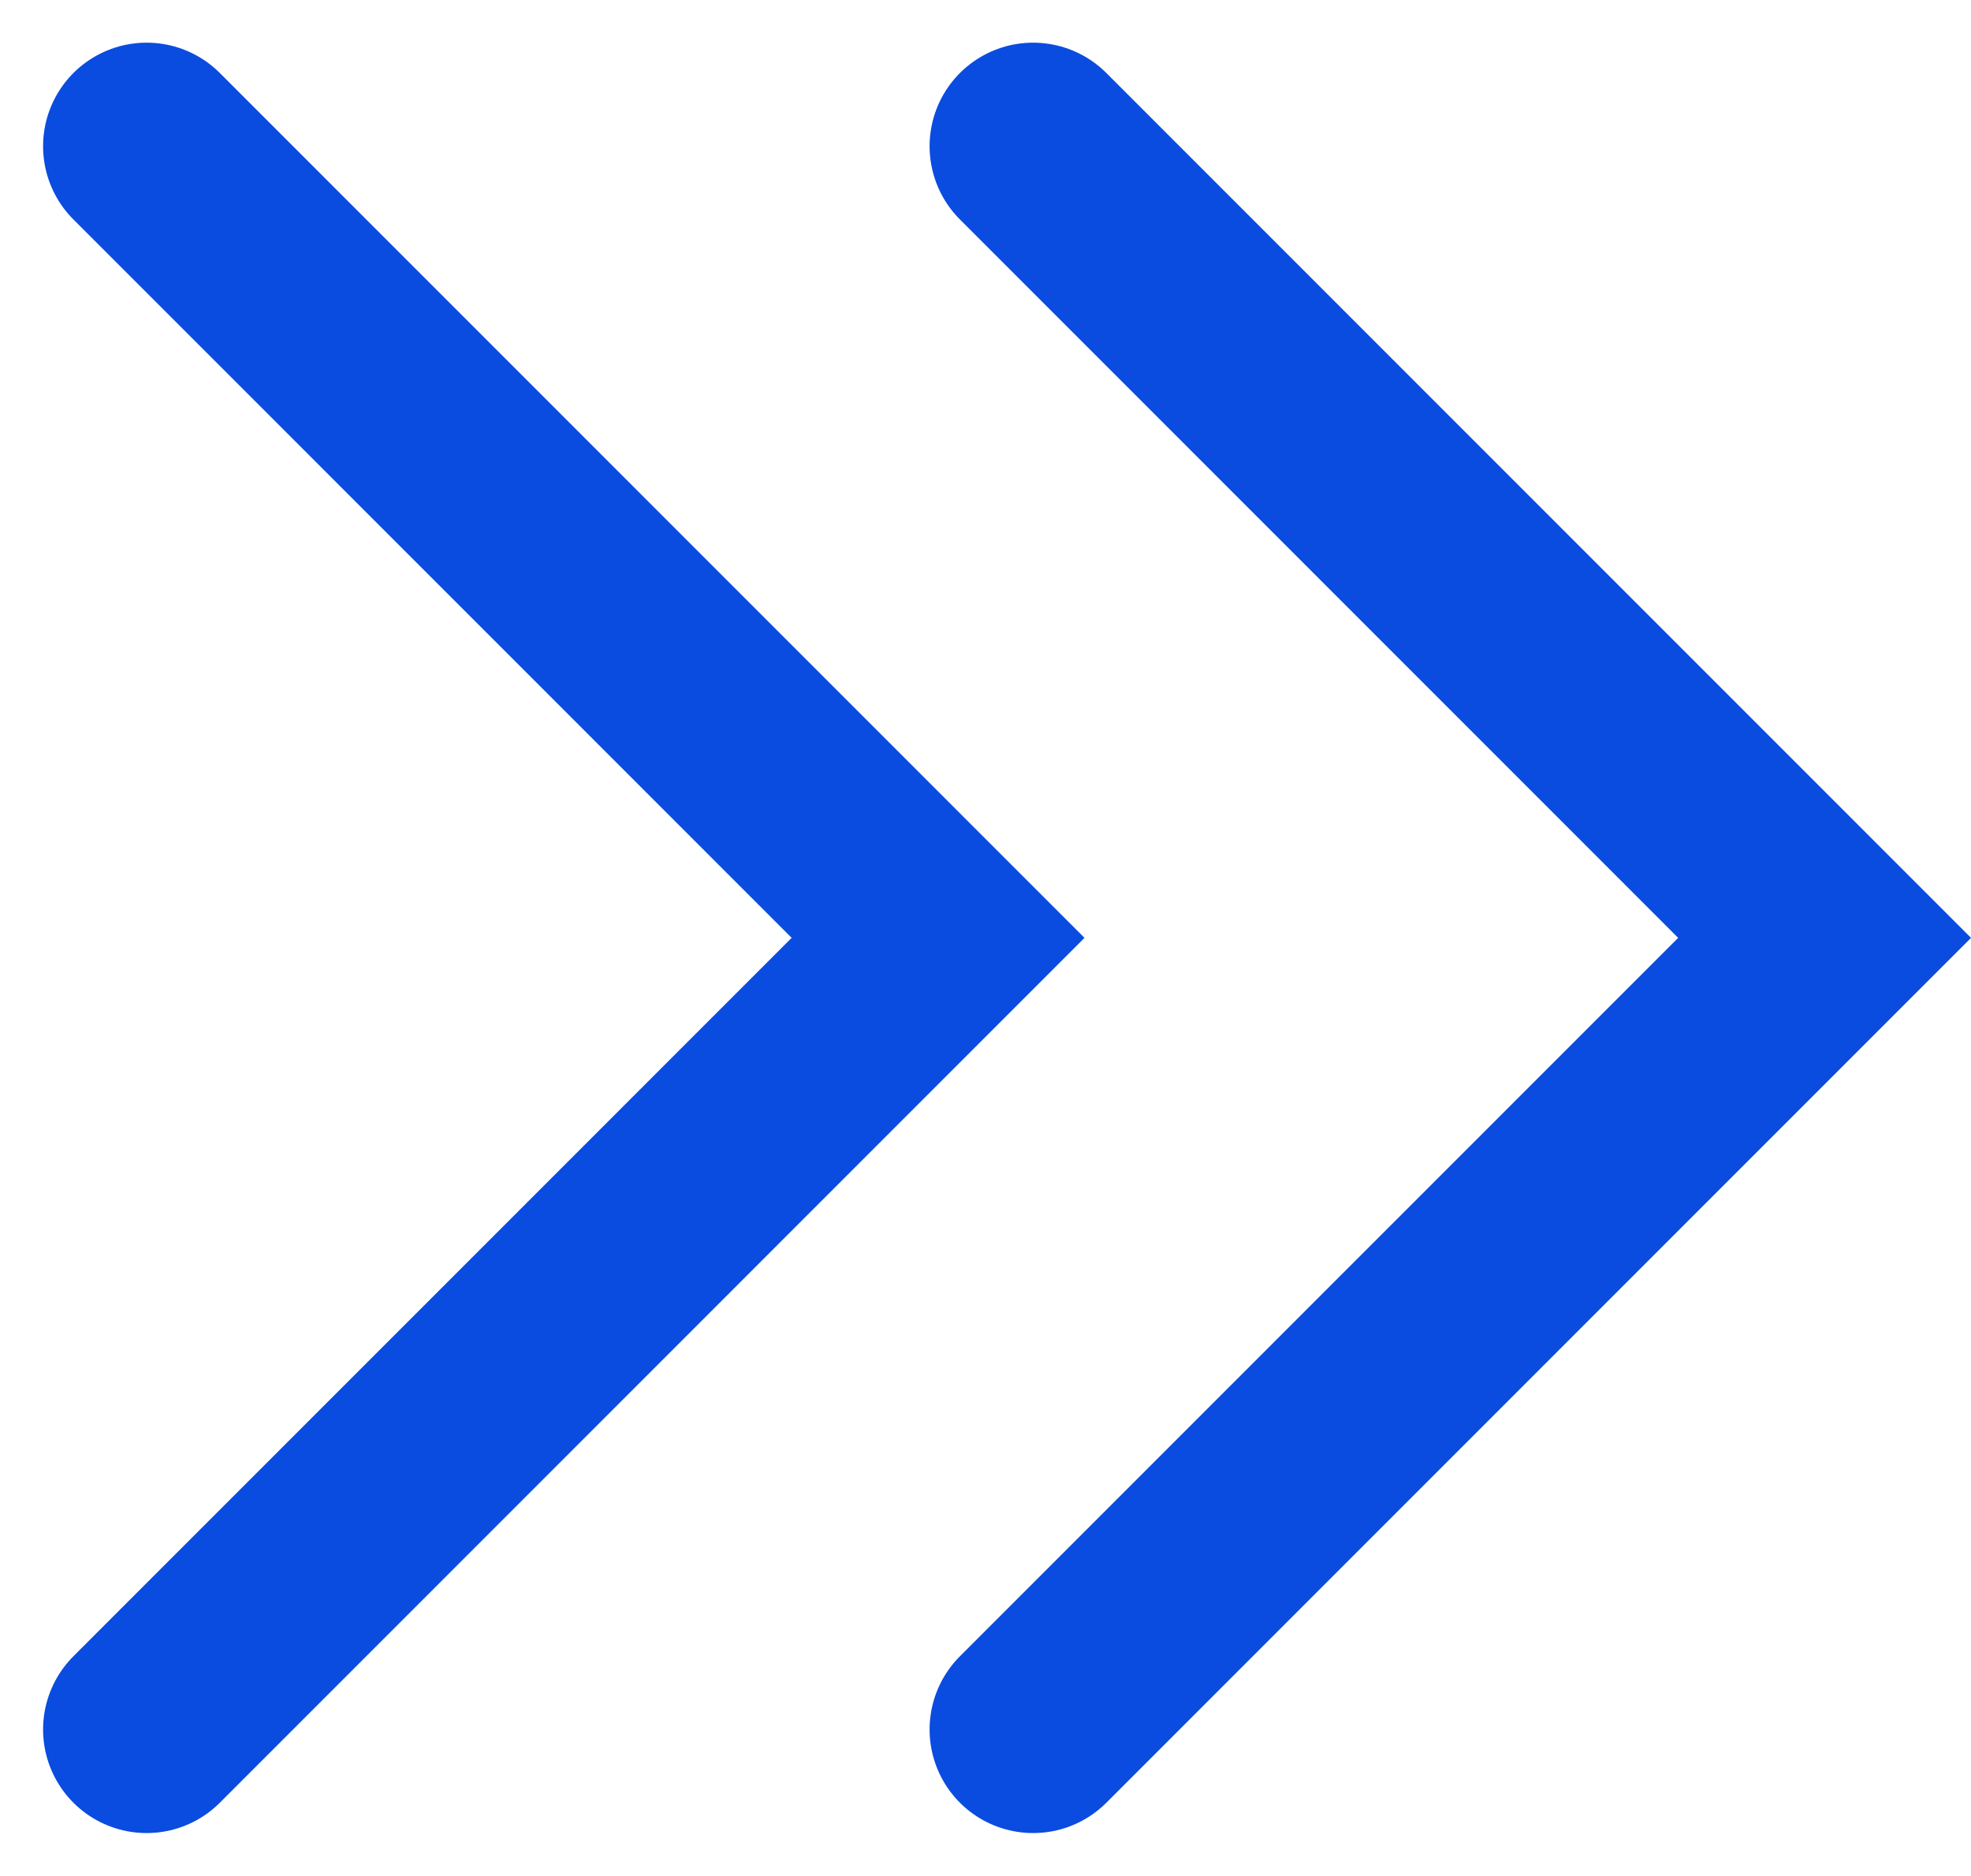 <svg xmlns="http://www.w3.org/2000/svg" width="9.518" height="9.058" viewBox="0 0 9.518 9.058">
  <g id="Group_1992" data-name="Group 1992" transform="translate(-717.039 -4218.15)">
    <path id="Path_1033" data-name="Path 1033" d="M7.644,0,3.822,3.822,0,0" transform="translate(717.747 4226.5) rotate(-90)" fill="none" stroke="#0a4ce0" stroke-linecap="round" stroke-miterlimit="10" stroke-width="1"/>
    <path id="Path_1034" data-name="Path 1034" d="M7.644,0,3.822,3.822,0,0" transform="translate(722.028 4226.5) rotate(-90)" fill="none" stroke="#0a4ce0" stroke-linecap="round" stroke-miterlimit="10" stroke-width="1"/>
  </g>
</svg>
